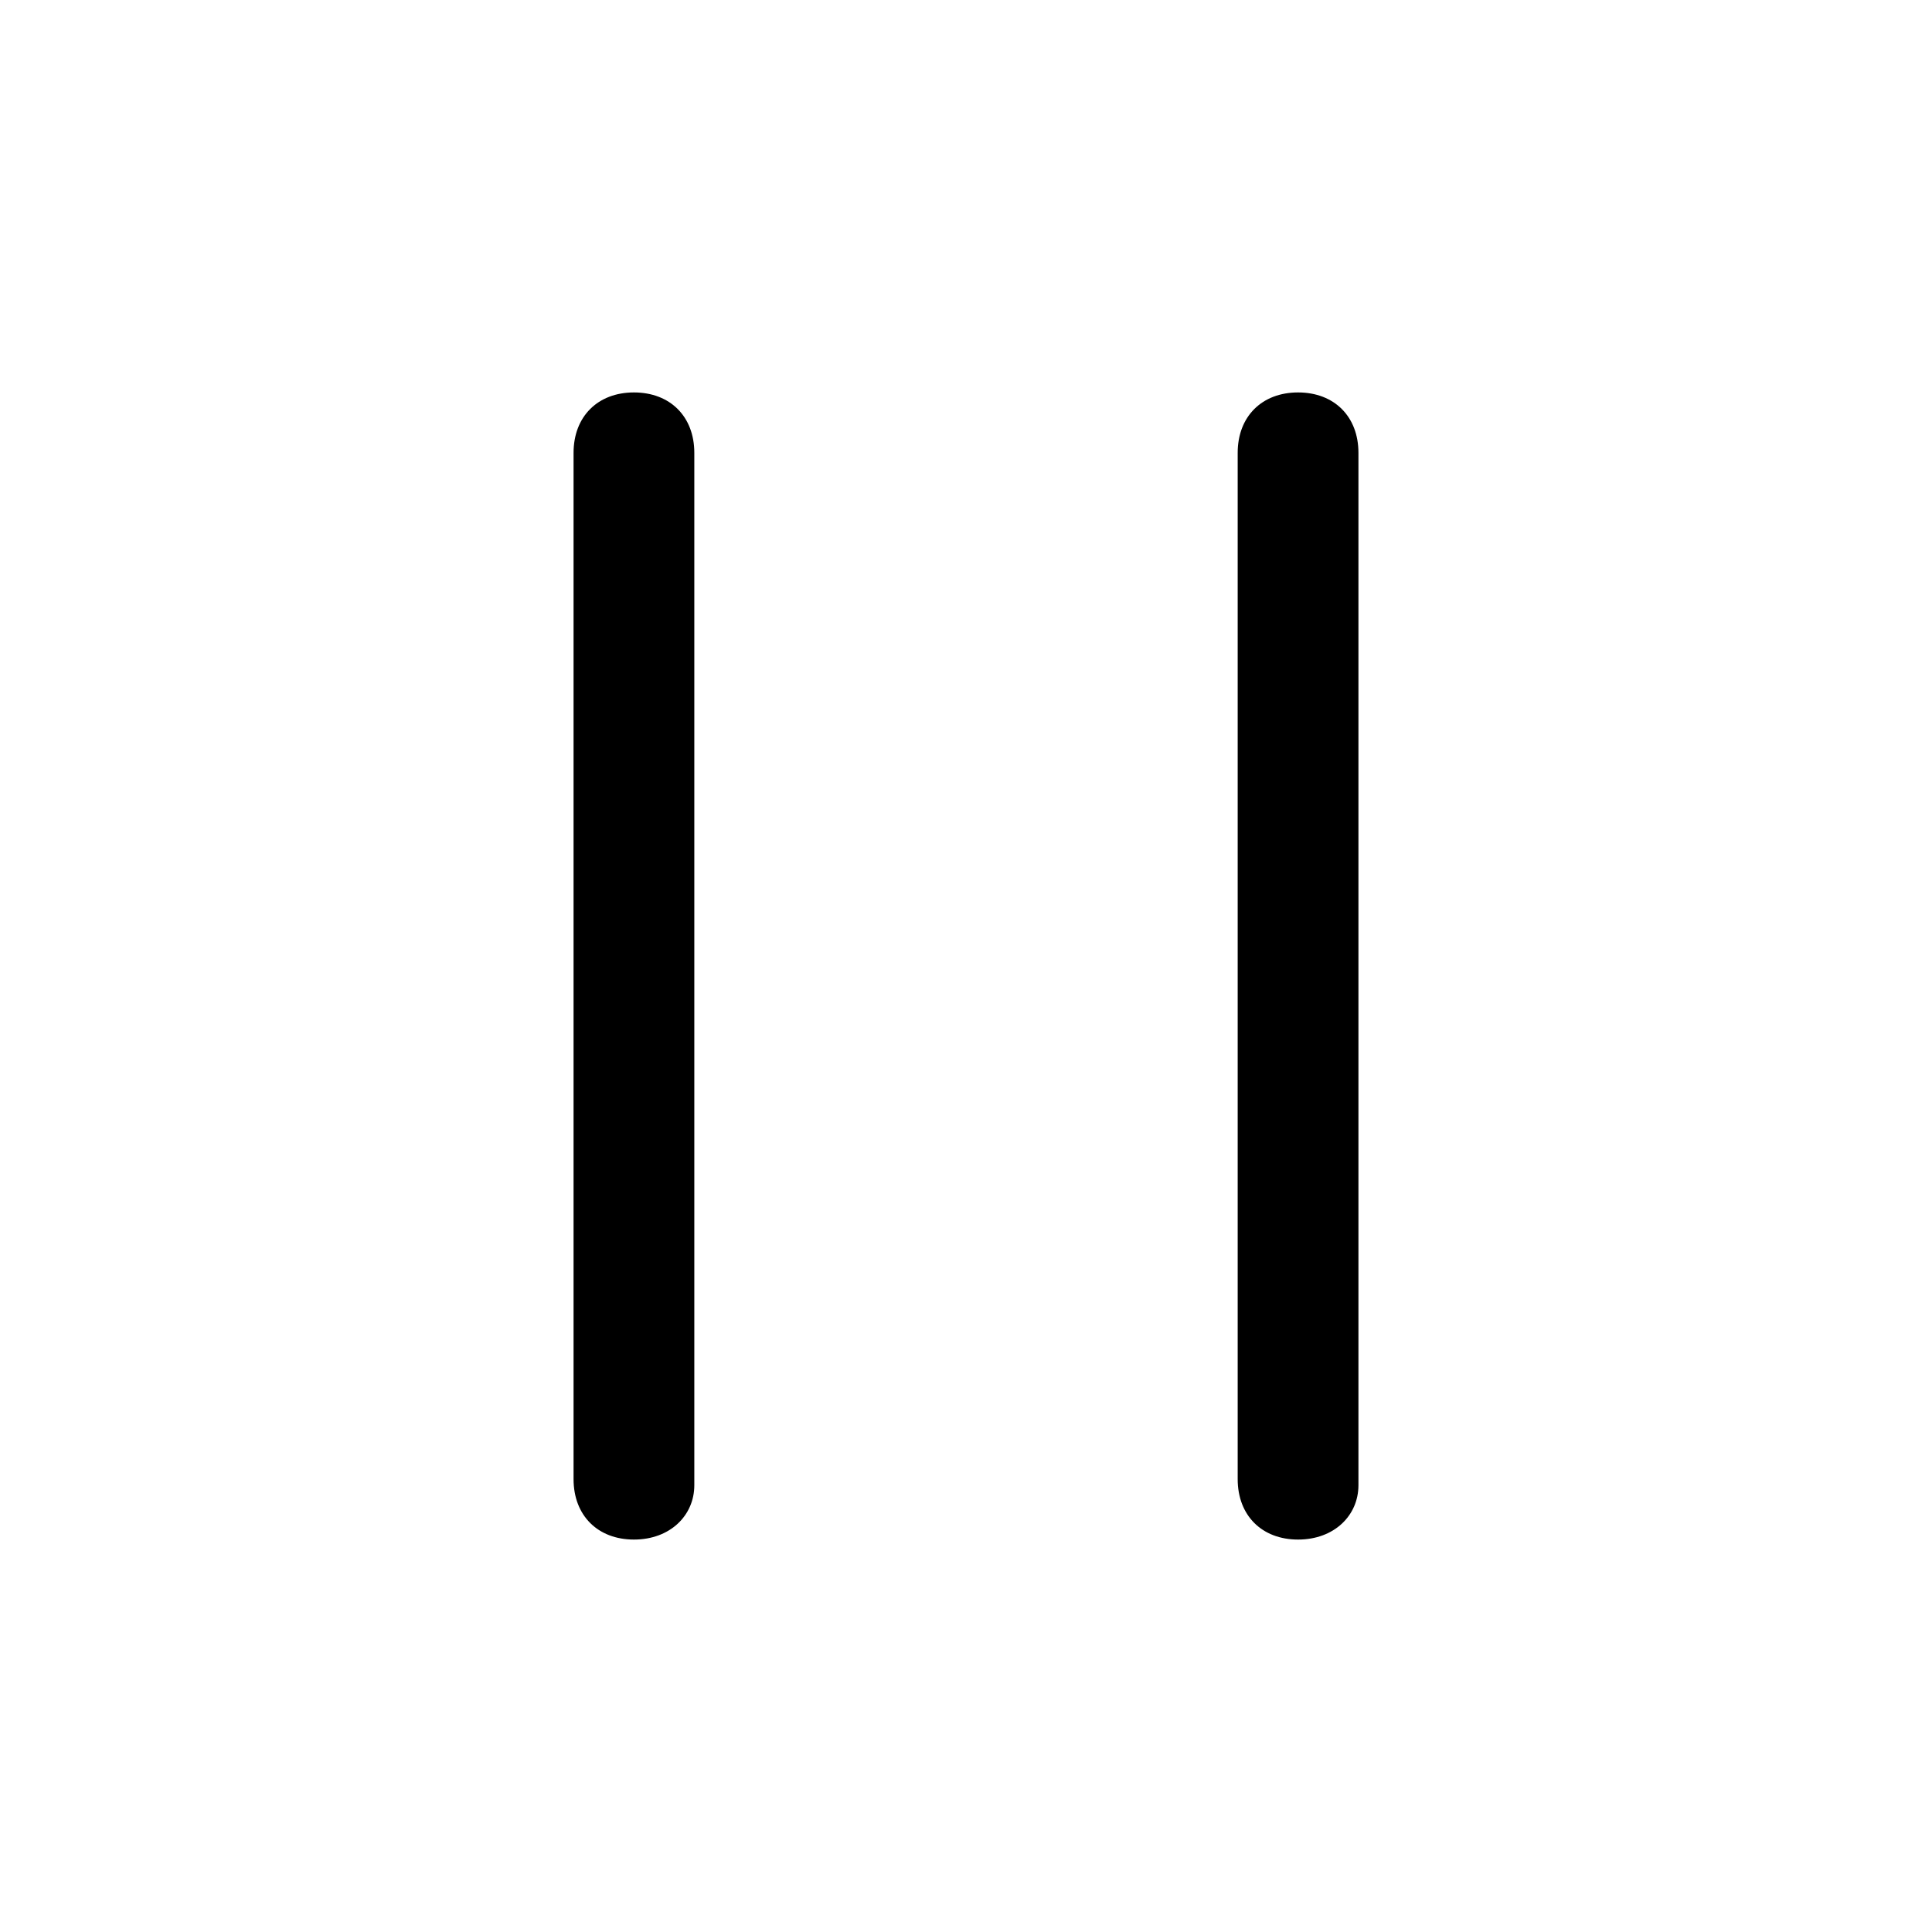 <svg xmlns="http://www.w3.org/2000/svg" viewBox="0 0 32 32"><path d="M10.5 25.5c-.6 0-1-.4-1-1v-17c0-.6.4-1 1-1s1 .4 1 1v17.1c0 .5-.4.9-1 .9zM21.5 25.5c-.6 0-1-.4-1-1v-17c0-.6.4-1 1-1s1 .4 1 1v17.1c0 .5-.4.9-1 .9z"/></svg>